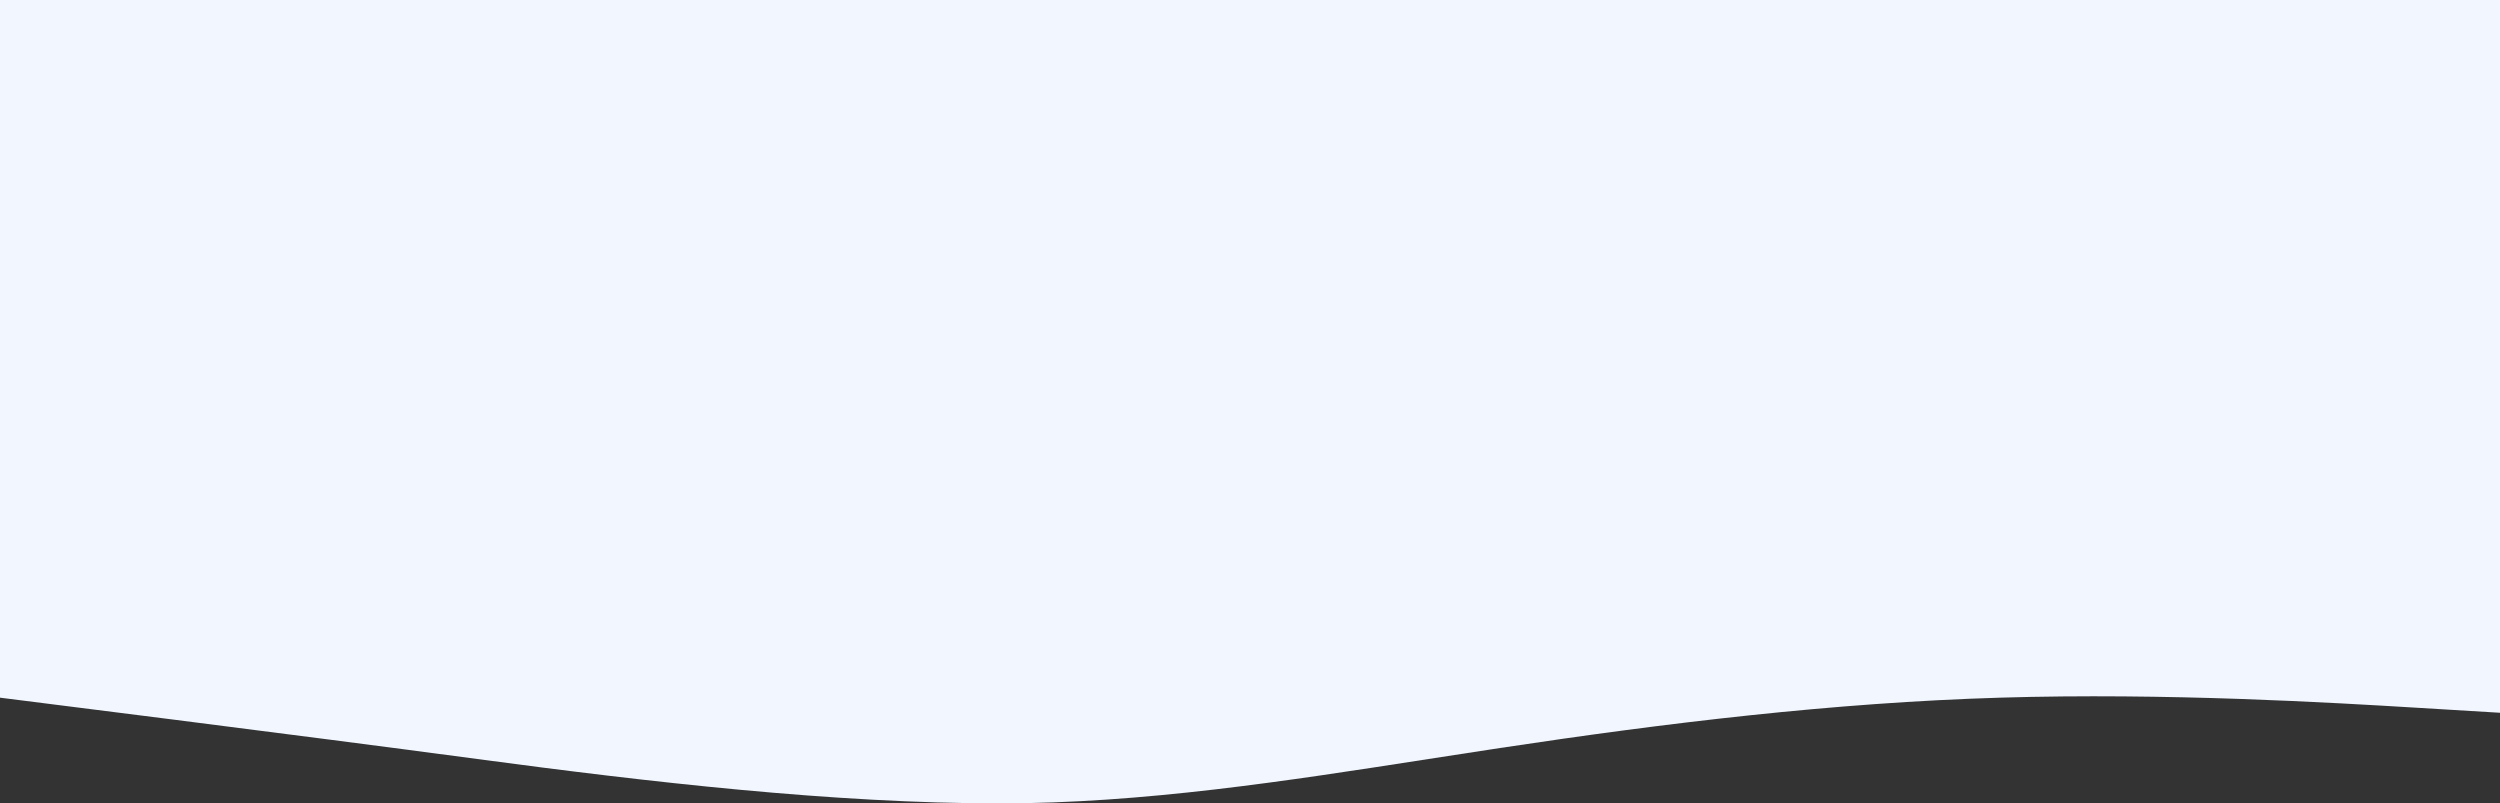 <svg width="1920" height="617" viewBox="0 0 1920 617" fill="none"
    xmlns="http://www.w3.org/2000/svg">
    <rect x="0" y="0" width="1920" height="617" fill="#333333" stroke="none"/>
    <path fill-rule="evenodd" clip-rule="evenodd" d="M1920 0H0V98.901V535.806C0 535.806 234.5 565.219 366.5 582.913C498.5 600.606 640 617 768 617C877.714 617 987.429 599.956 1097.14 582.913C1115.43 580.072 1133.71 577.232 1152 574.47C1280 555.138 1408 539.672 1536 535.806C1664 531.939 1792 539.672 1856 543.538L1920 547.405V98.901V0Z" fill="#F1F6FF"/>
</svg>
